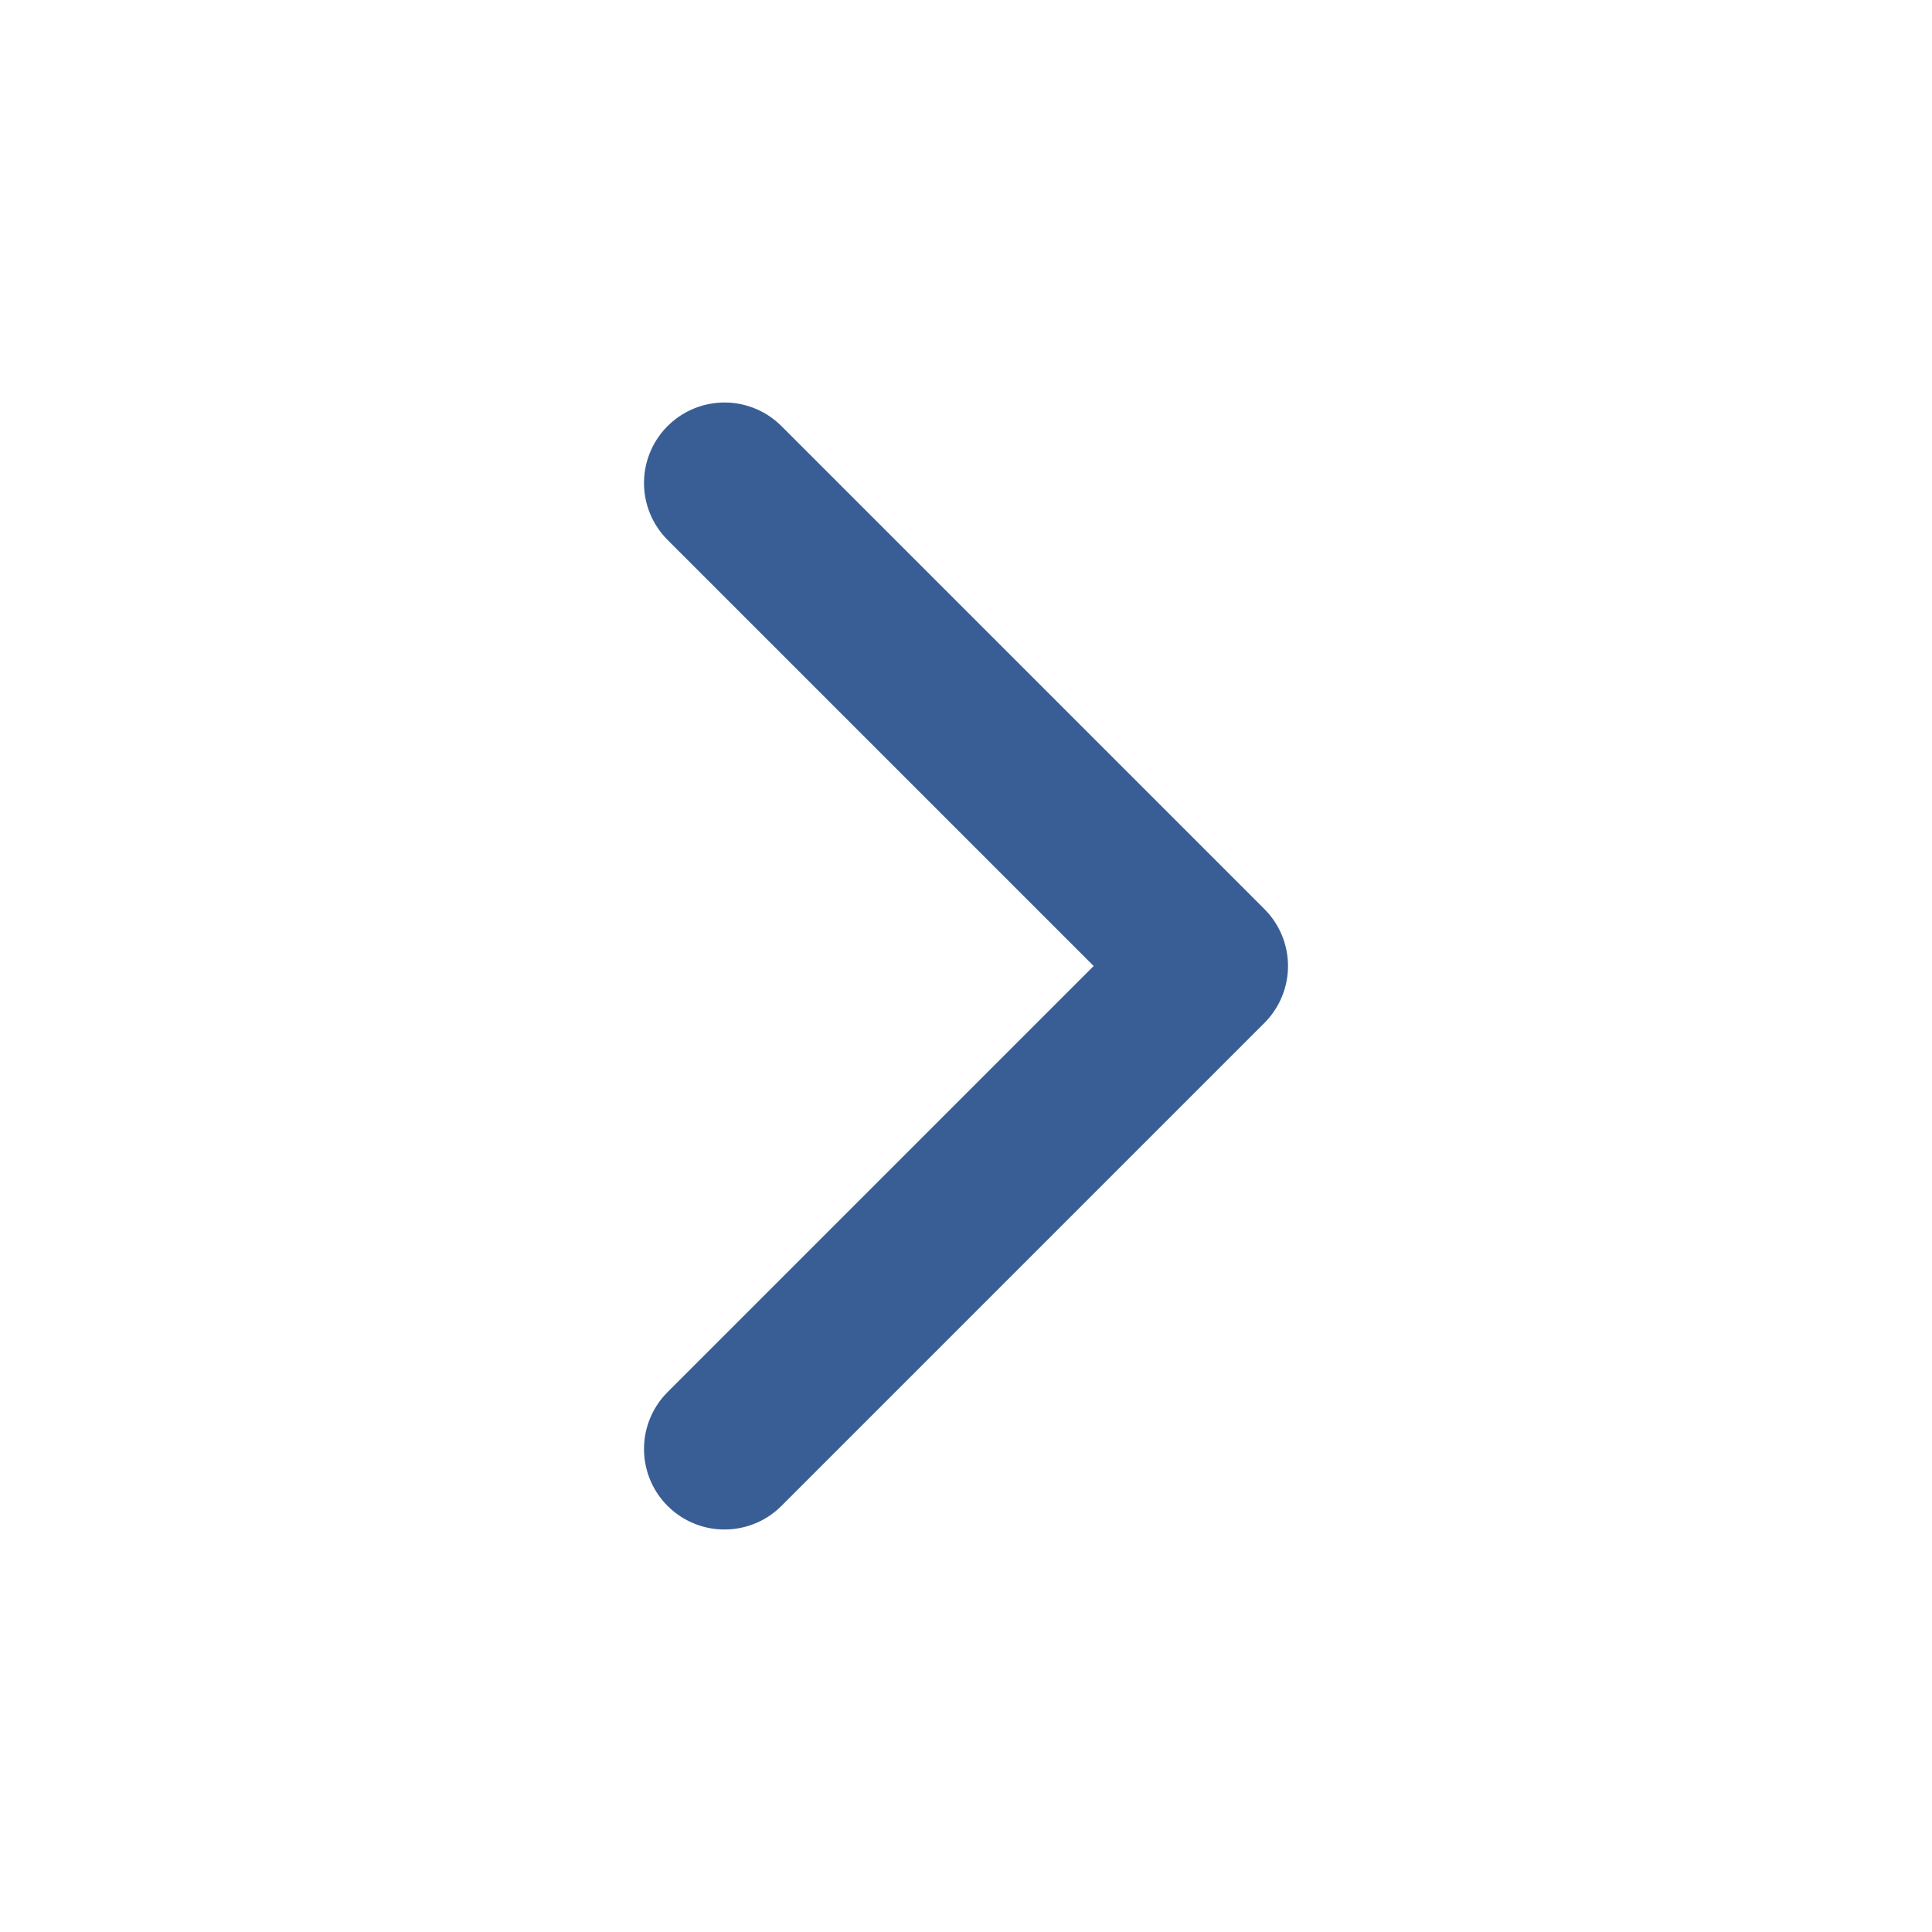 <svg width="24" height="24" viewBox="0 0 24 24" fill="none" xmlns="http://www.w3.org/2000/svg">
<path d="M9 18L15 12L9 6" stroke="#395E95" stroke-width="2" stroke-linecap="round" stroke-linejoin="round"/>
</svg>
